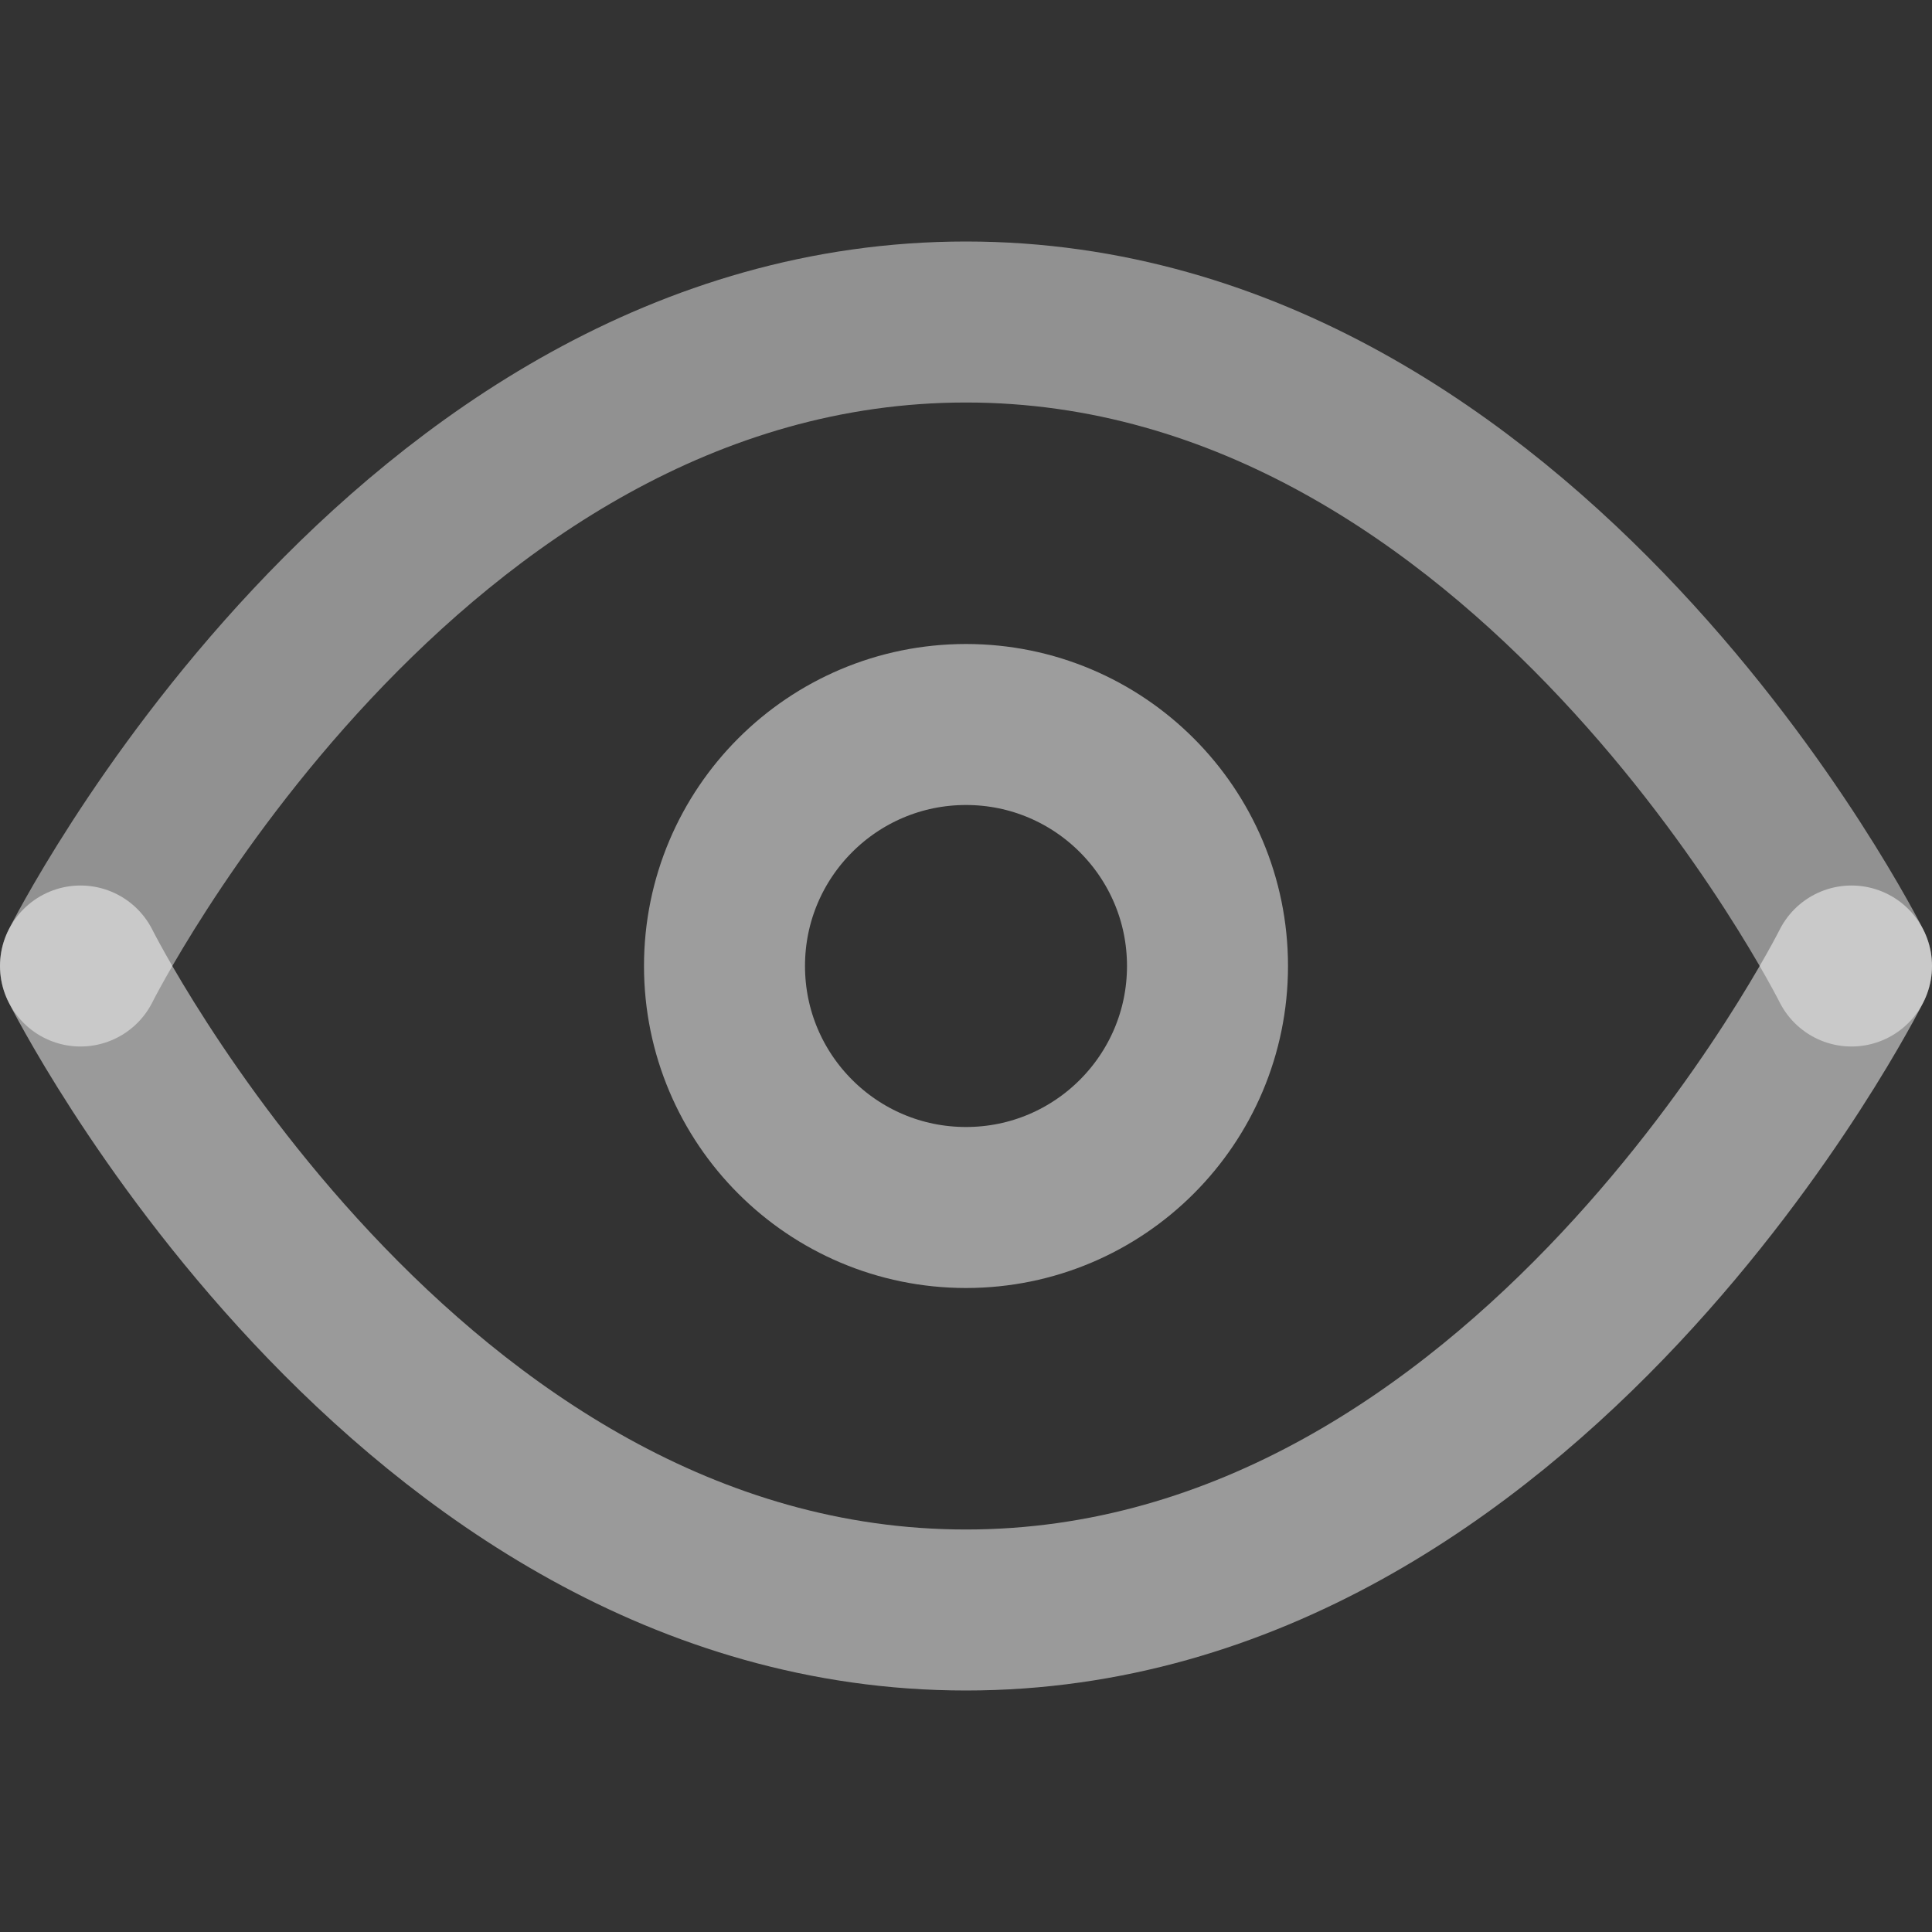 <?xml version="1.0" encoding="utf-8"?><!-- Uploaded to: SVG Repo, www.svgrepo.com, Generator: SVG Repo Mixer Tools -->
<svg width="800px" height="800px" viewBox="0 0 24 24" fill="none" xmlns="http://www.w3.org/2000/svg">
<rect x="0" y="0" width="24" height="24" fill="#333333" stroke="none"/>
<path d="M1 12C1 12 5 4 12 4C19 4 23 12 23 12" stroke="rgba(255,255,255,0.464)" stroke-width="2" stroke-linecap="round" stroke-linejoin="round"/>
<path d="M1 12C1 12 5 20 12 20C19 20 23 12 23 12" stroke="rgba(255,255,255,0.507)" stroke-width="2" stroke-linecap="round" stroke-linejoin="round"/>
<circle cx="12" cy="12" r="3" stroke="rgba(255,255,255,0.523)" stroke-width="2" stroke-linecap="round" stroke-linejoin="round"/>
</svg>